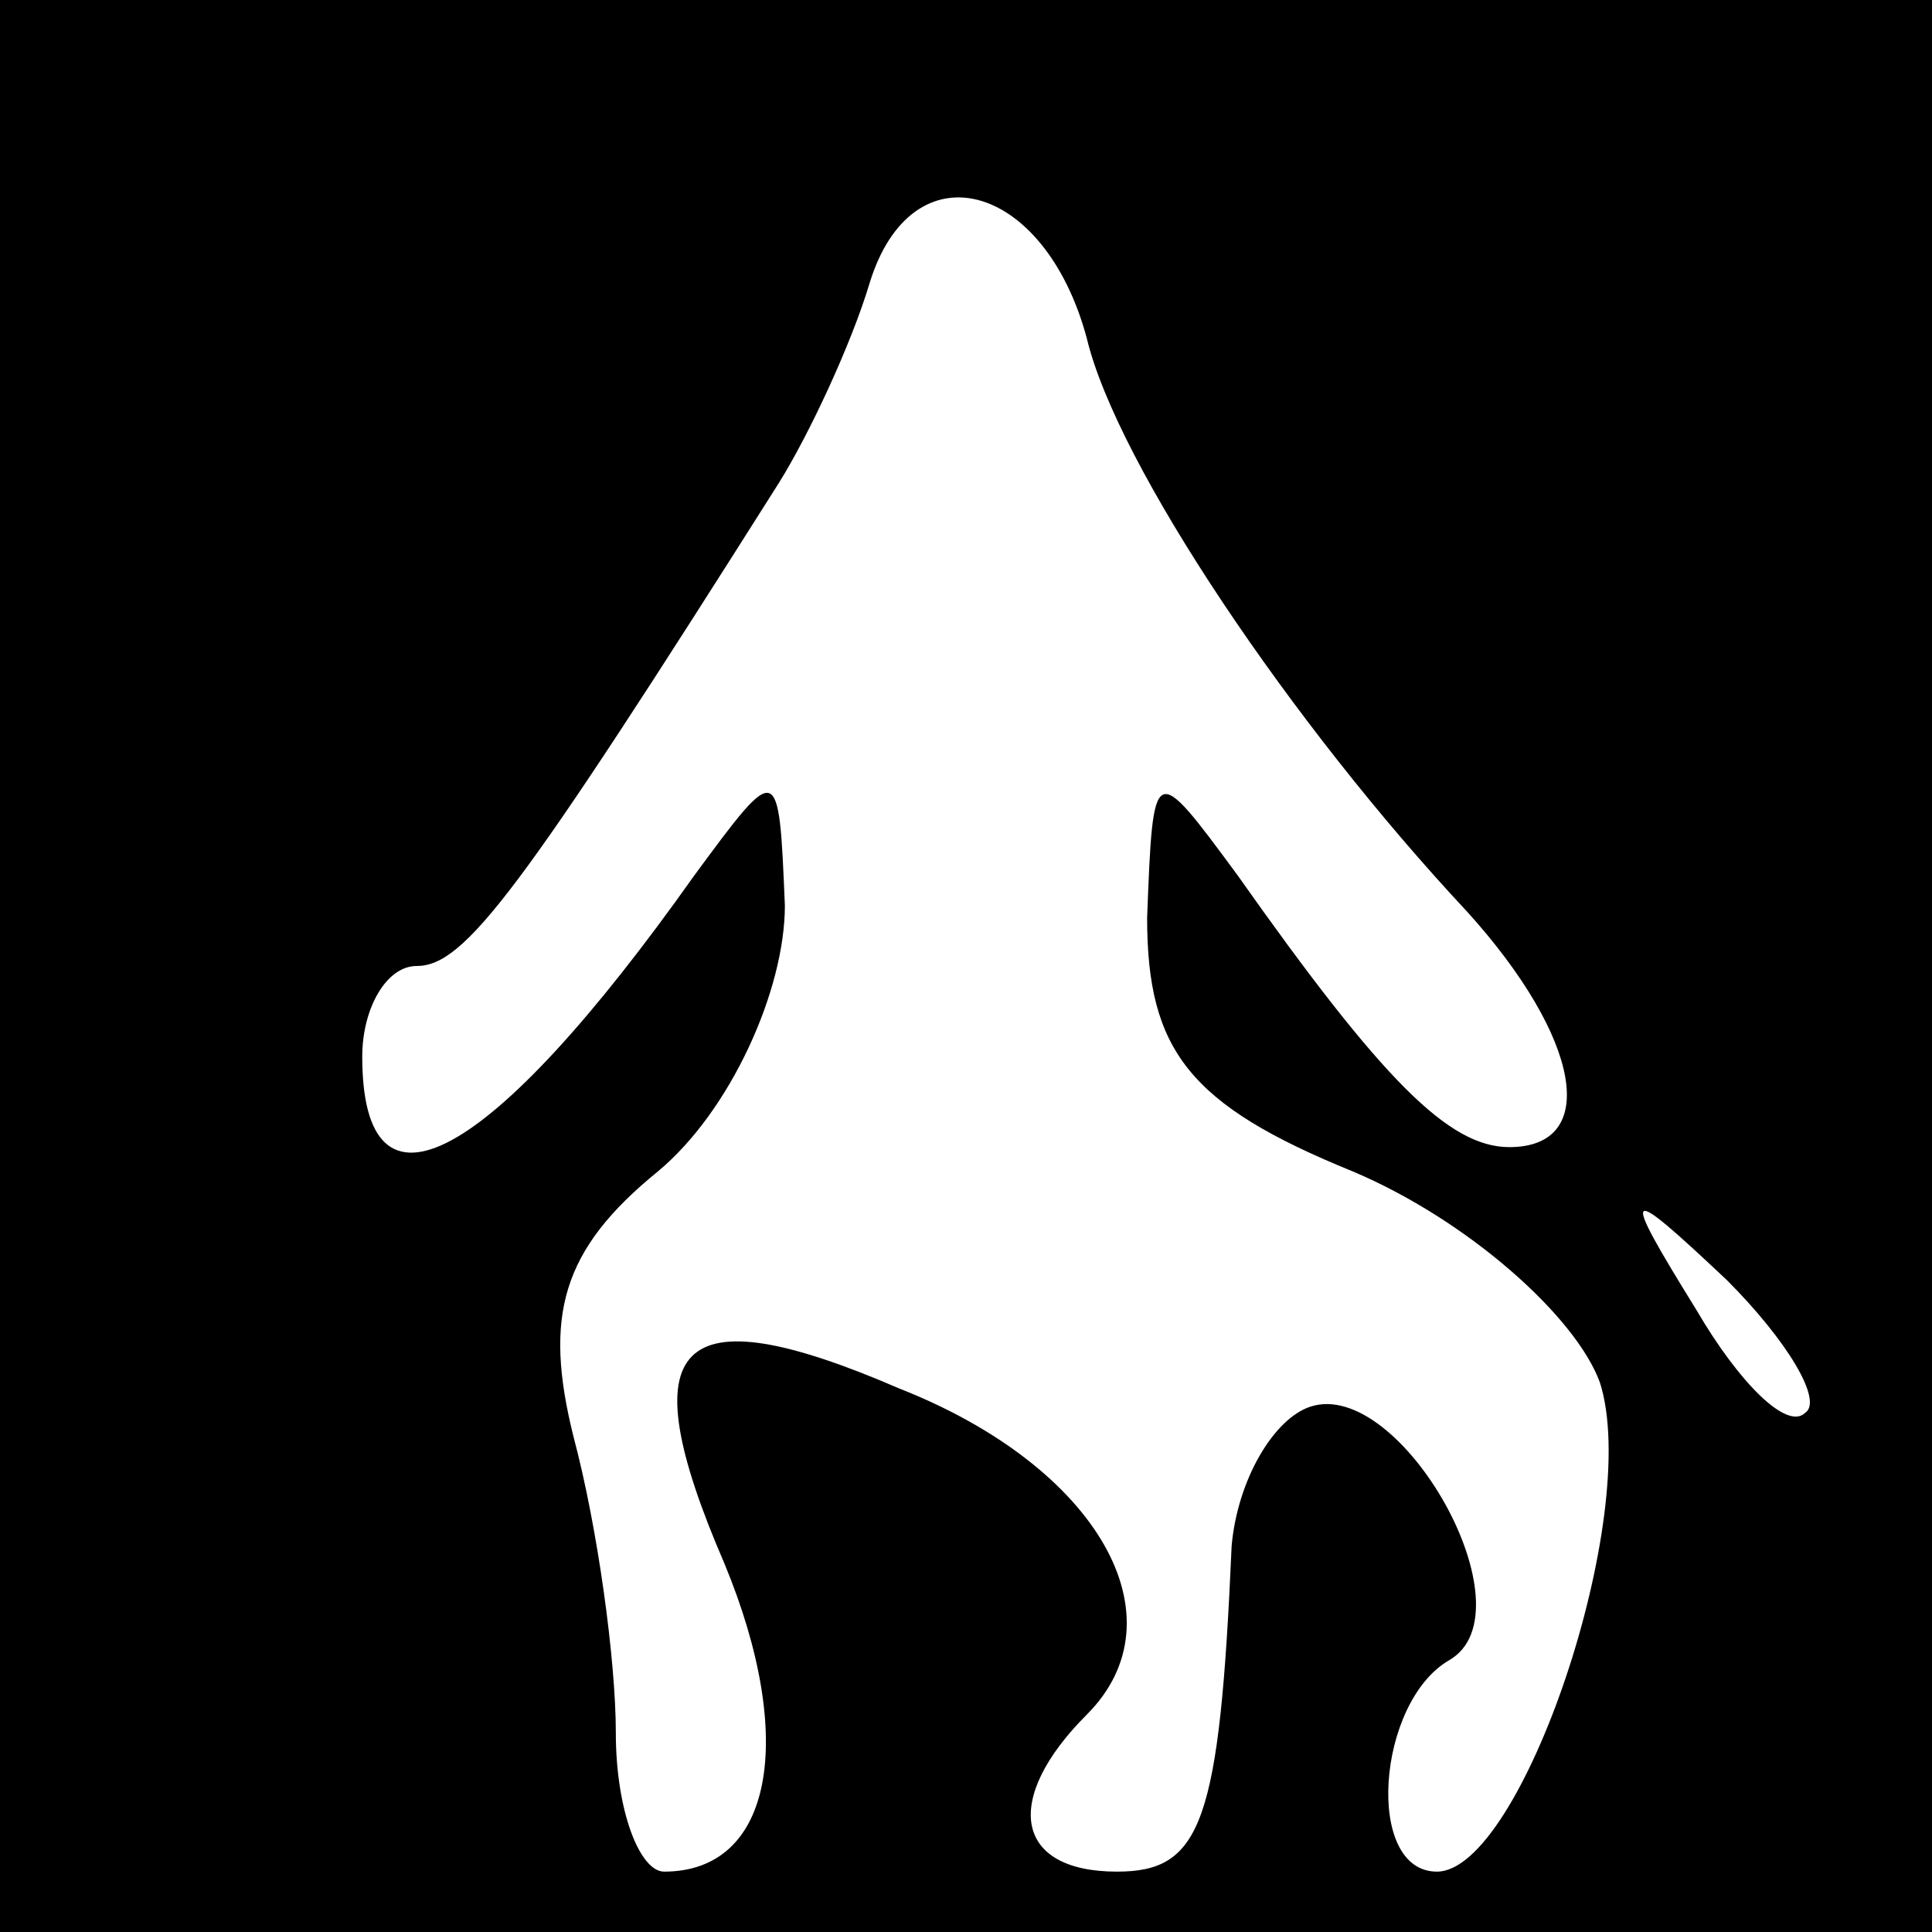 <?xml version="1.0" standalone="no"?>
<!DOCTYPE svg PUBLIC "-//W3C//DTD SVG 20010904//EN"
 "http://www.w3.org/TR/2001/REC-SVG-20010904/DTD/svg10.dtd">
<svg version="1.0" xmlns="http://www.w3.org/2000/svg"
 width="32pt" height="32pt" viewBox="0 0 32 32"
 preserveAspectRatio="xMidYMid meet">
<rect x="0" y="0" width="32" height="32" fill="#808080" stroke="none"/>
<g transform="translate(0,32) scale(0.1,-0.1)"
fill="#000000" stroke="none">
<path fill="#000000" stroke="none" d="M0 160 l0 -160 160 0 160 0 0 160 0
160 -160 0 -160 0 0 -160z"/>
<path fill="#ffffff" stroke="none" d="M180 264 c5 -21 34 -64 63 -95 19 -21
22 -39 7 -39 -10 0 -21 11 -45 45 -14 19 -14 19 -15 -7 0 -22 7 -31 34 -42 19
-8 37 -24 41 -35 7 -22 -13 -81 -27 -81 -12 0 -10 28 2 35 14 8 -8 47 -23 42
-6 -2 -12 -12 -13 -23 -2 -46 -5 -54 -19 -54 -17 0 -19 12 -5 26 16 16 2 41
-31 54 -37 16 -45 8 -29 -29 12 -29 8 -51 -10 -51 -4 0 -8 10 -8 23 0 12 -3
34 -7 49 -5 20 -2 31 14 44 12 10 21 30 21 44 -1 24 -1 24 -15 5 -34 -48 -55
-59 -55 -30 0 8 4 15 9 15 8 0 17 12 60 80 5 8 12 23 15 33 7 23 29 17 36 -9z"/>
<path fill="#ffffff" stroke="none" d="M299 86 c-3 -3 -11 5 -18 17 -13 21
-12 21 5 5 10 -10 16 -20 13 -22z"/>
</g>
</svg>
